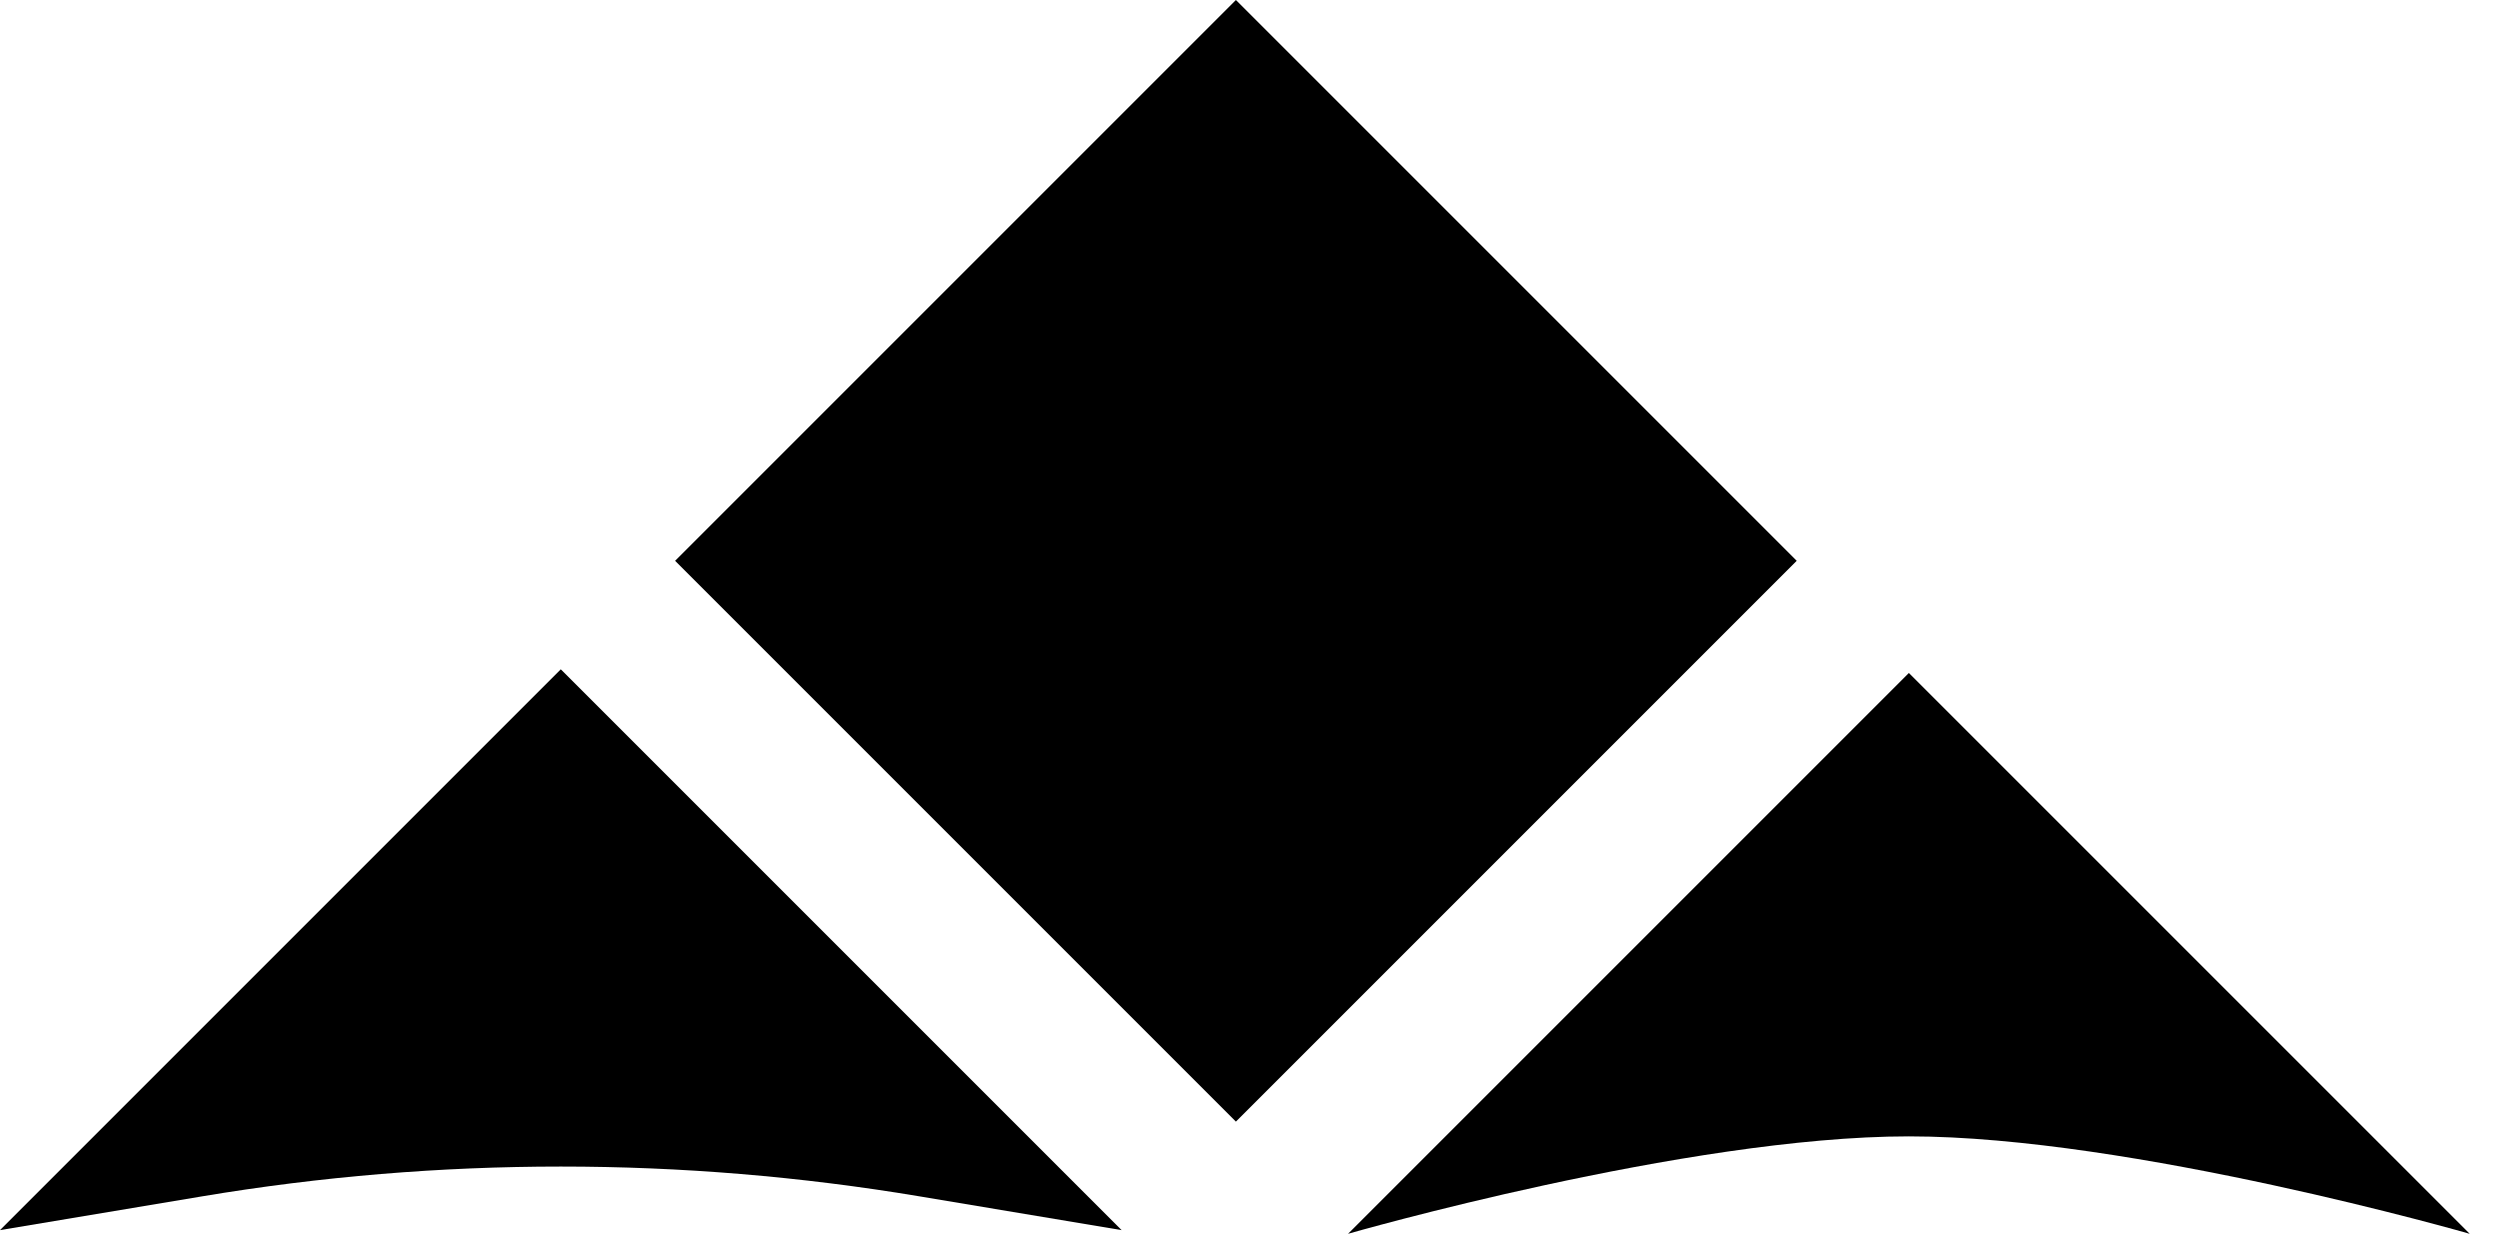 <svg width="77" height="38" viewBox="0 0 77 38" fill="none" xmlns="http://www.w3.org/2000/svg">
<path d="M38.066 0L55.339 17.273L38.066 34.546L20.793 17.273L38.066 0Z" fill="black"/>
<path d="M17.273 20.615L34.546 37.888L28.323 36.848C21.007 35.624 13.539 35.624 6.223 36.848L0 37.888L17.273 20.615Z" fill="black"/>
<path d="M58.793 20.728L76.067 38.001C76.067 38.001 65.64 35 58.793 35C51.947 35 41.52 38.001 41.52 38.001L58.793 20.728Z" fill="black"/>
</svg>
